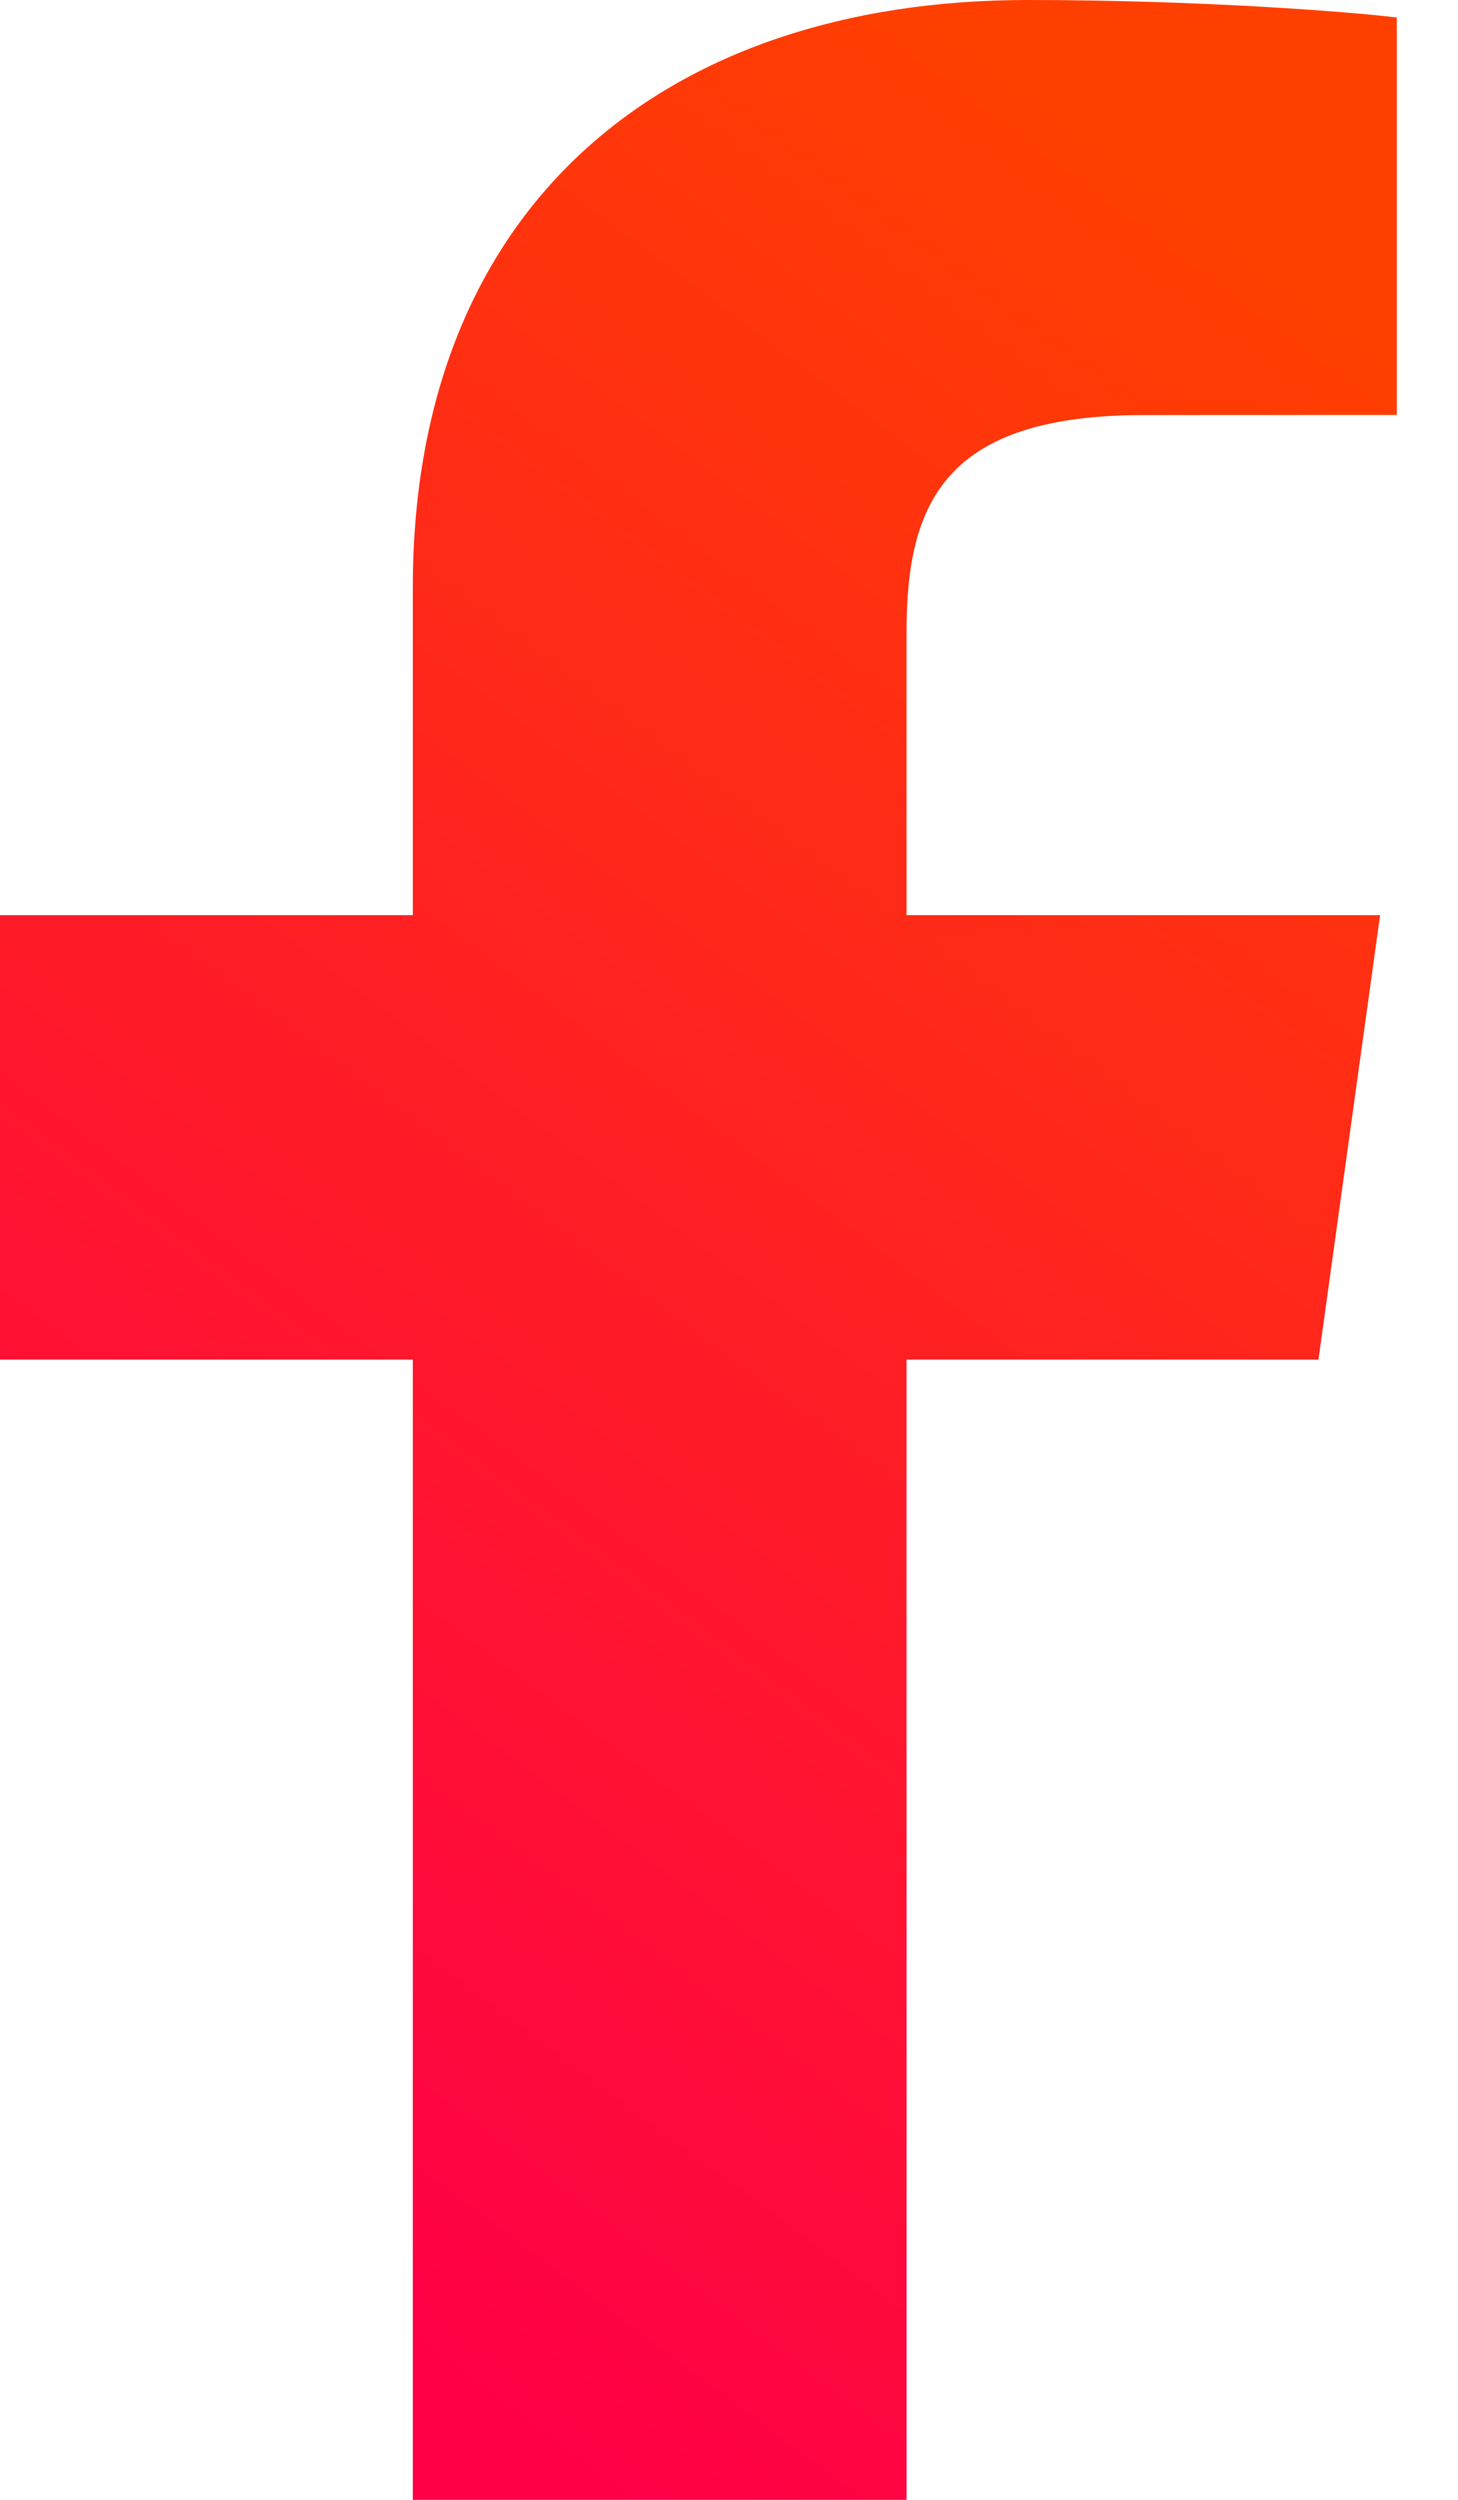 <svg width="14" height="24" viewBox="0 0 14 24" fill="none" xmlns="http://www.w3.org/2000/svg">
<path fill-rule="evenodd" clip-rule="evenodd" d="M8.705 24V13.053H12.66L13.252 8.786H8.705V6.062C8.705 4.827 9.074 3.985 10.981 3.985L13.412 3.984V0.168C12.991 0.116 11.548 0 9.869 0C6.364 0 3.964 1.988 3.964 5.64V8.786H0V13.053H3.964V24H8.705Z" fill="url(#paint0_linear)"/>
<defs>
<linearGradient id="paint0_linear" x1="8.872" y1="2.36556e-07" x2="-3.741" y2="16.88" gradientUnits="userSpaceOnUse">
<stop stop-color="#FF3F00"/>
<stop offset="1" stop-color="#FF0047"/>
</linearGradient>
</defs>
</svg>
